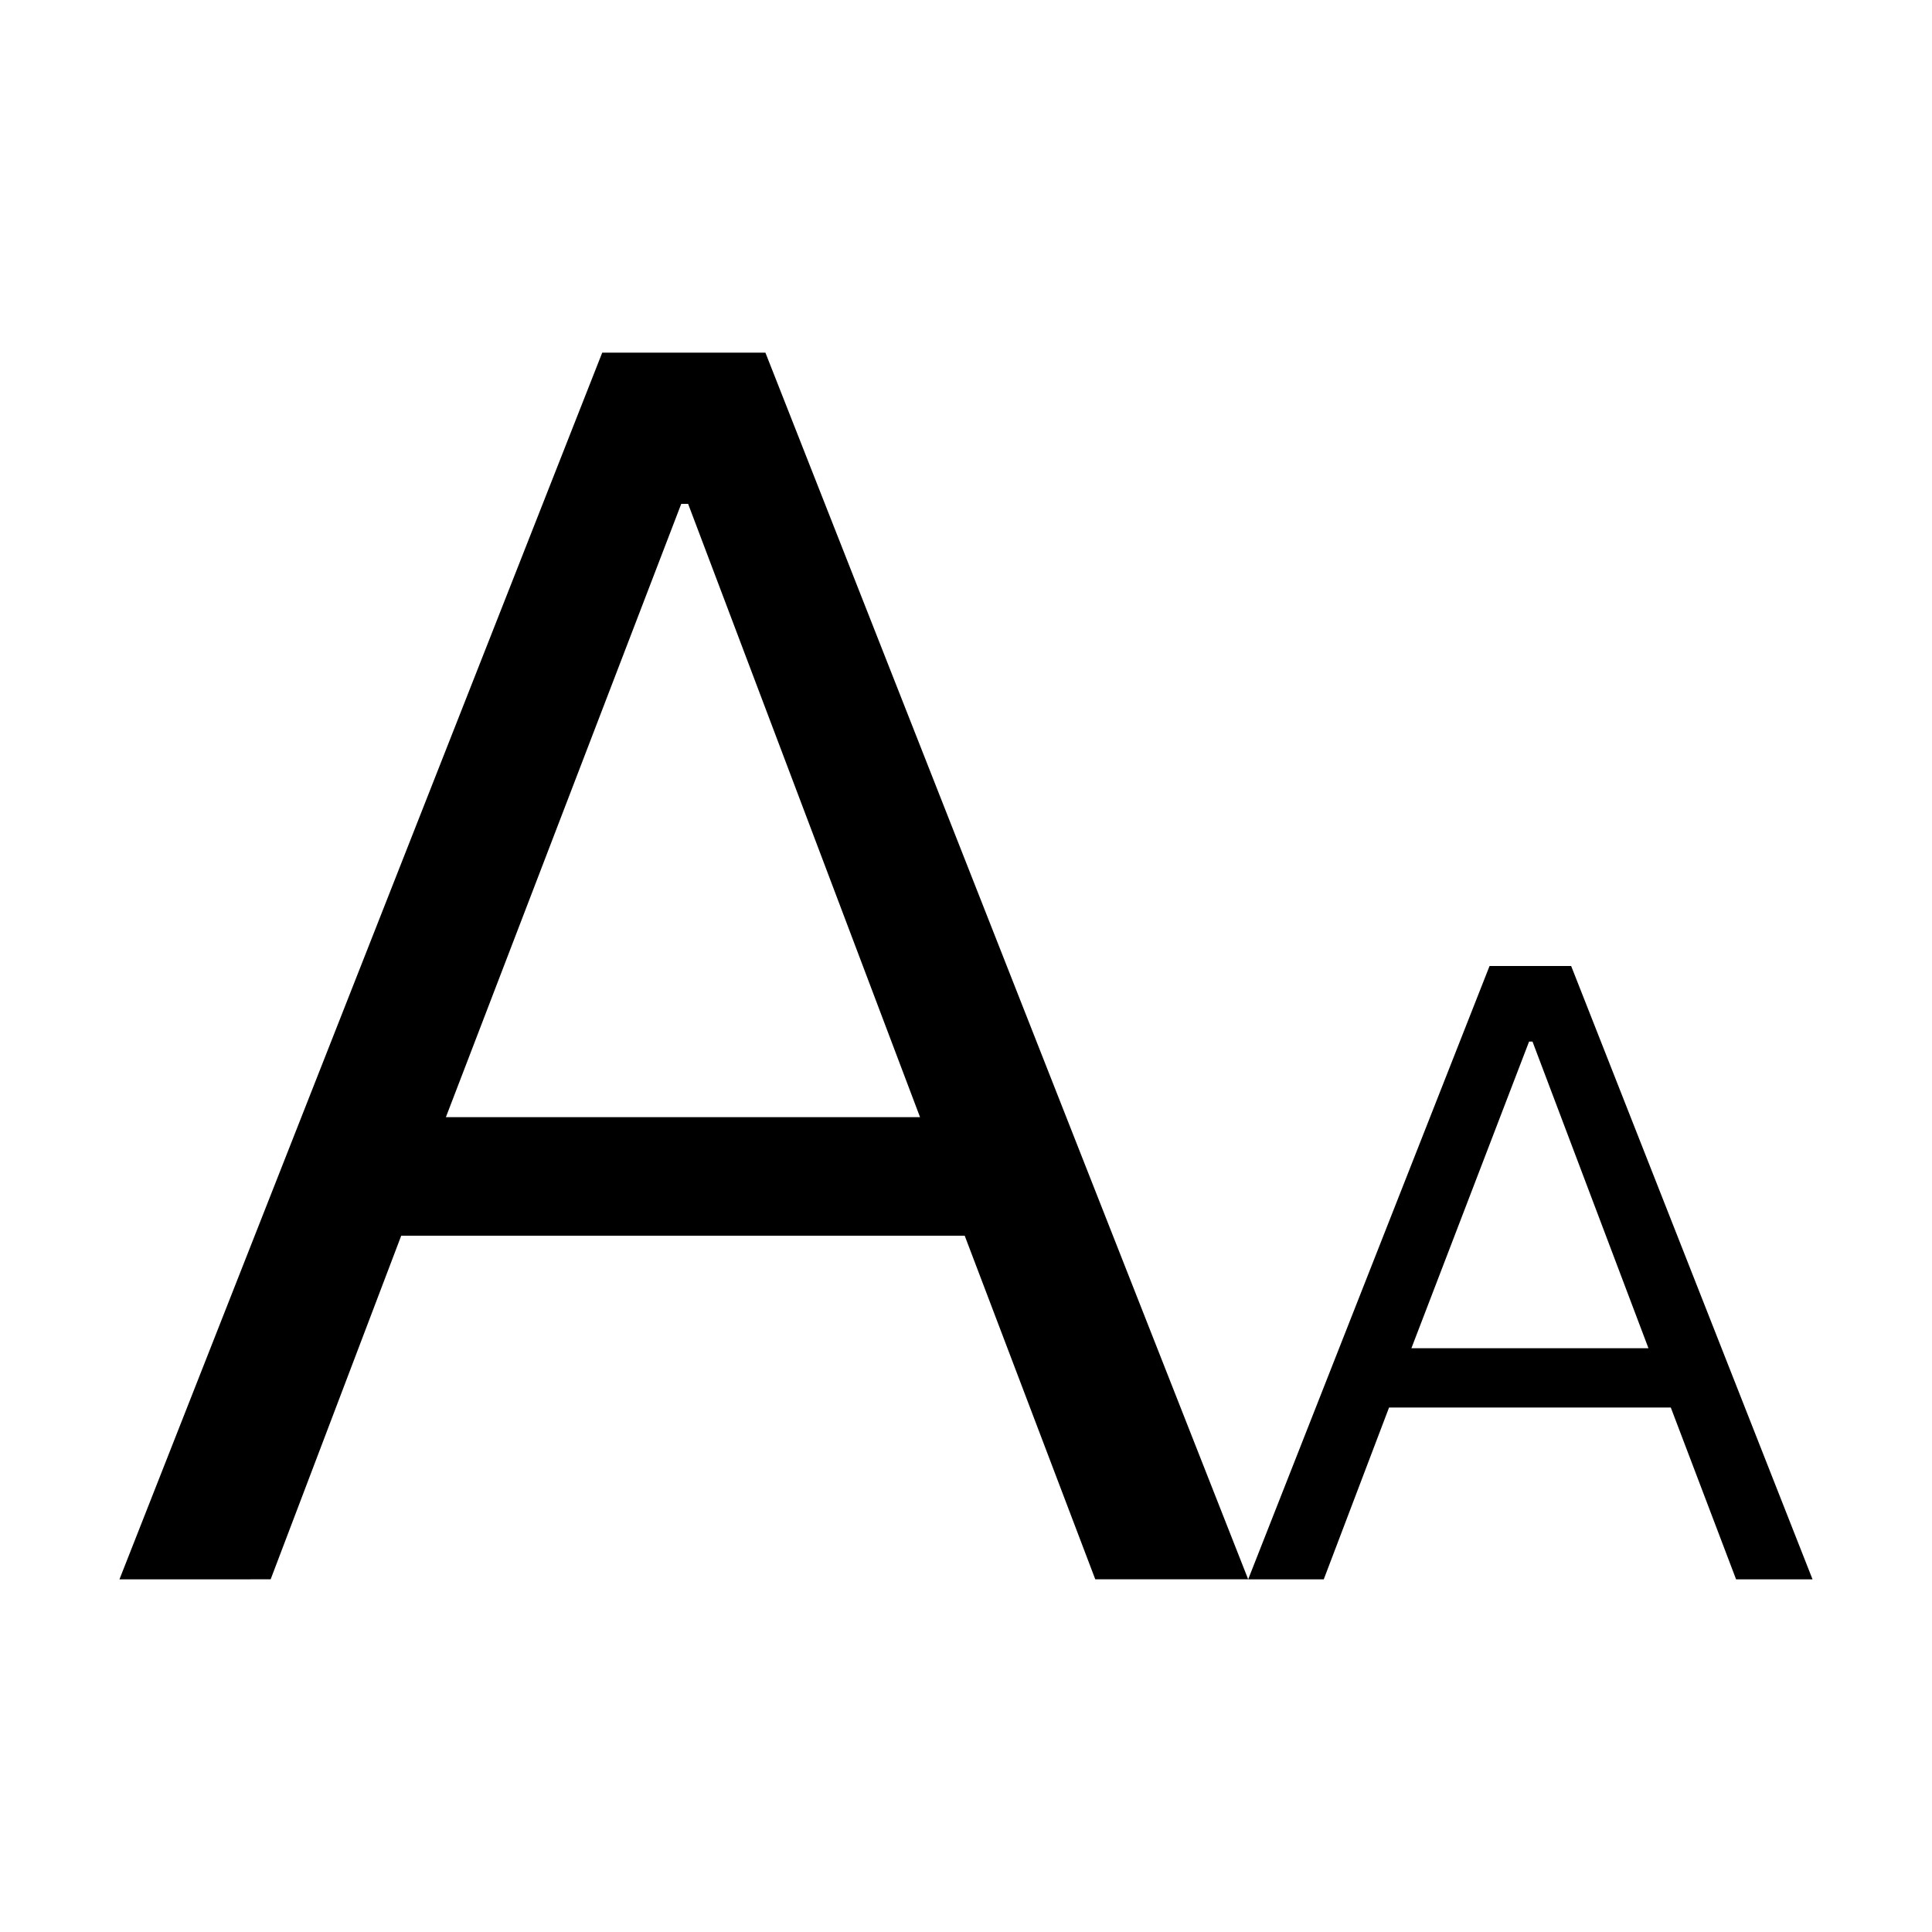 <?xml version="1.0" standalone="no"?><!DOCTYPE svg PUBLIC "-//W3C//DTD SVG 1.1//EN" "http://www.w3.org/Graphics/SVG/1.1/DTD/svg11.dtd"><svg class="icon" width="64px" height="64.00px" viewBox="0 0 1024 1024" version="1.1" xmlns="http://www.w3.org/2000/svg"><path fill="#000000" d="M319.188 186.927l86.504 0 255.87 650.145-81.041 0-69.203-182.114L212.652 654.959l-69.203 182.114L63.318 837.073 319.188 186.927zM236.326 592.13l251.317 0L364.717 267.057l-3.643 0L236.326 592.13zM789.495 512l43.252 0 127.935 325.073-40.52 0-34.601-91.057L736.226 746.016l-34.601 91.057-40.064 0L789.495 512zM748.064 714.601l125.658 0-61.463-162.537-1.82 0L748.064 714.601z" /></svg>